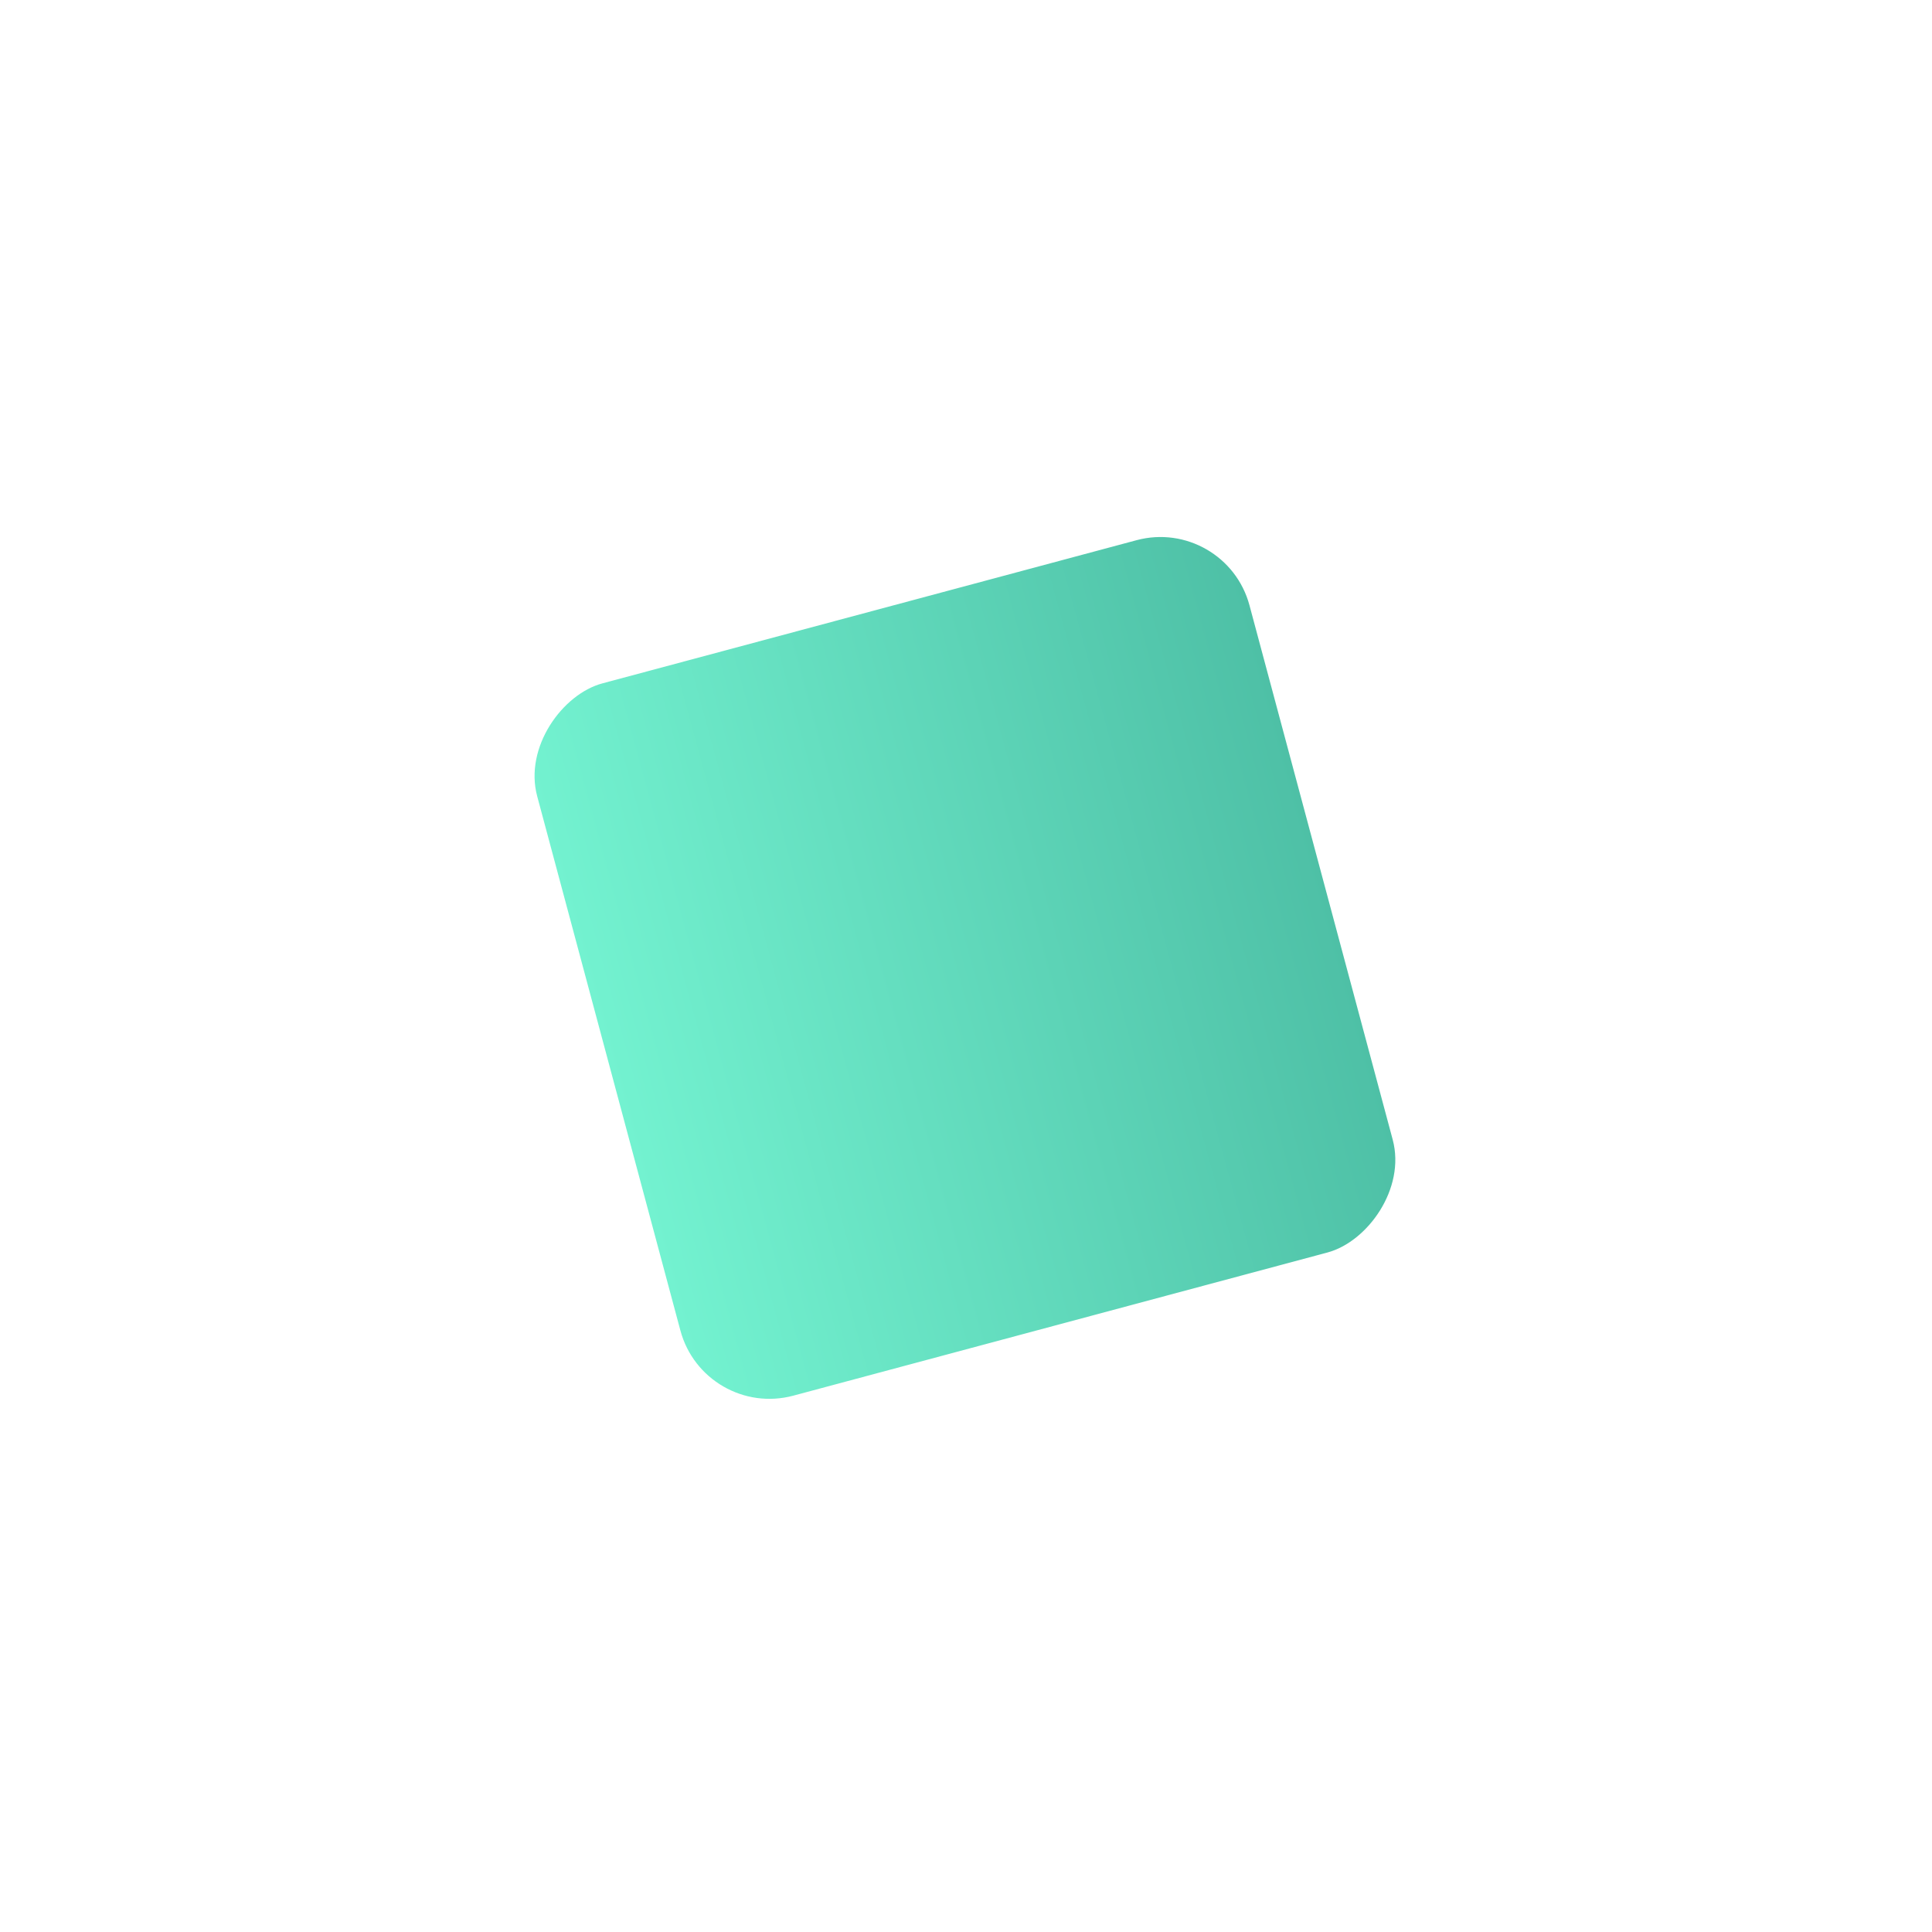 <svg xmlns="http://www.w3.org/2000/svg" xmlns:xlink="http://www.w3.org/1999/xlink" width="84.192" height="84.192" viewBox="0 0 84.192 84.192">
  <defs>
    <linearGradient id="linear-gradient" x1="0.5" x2="0.5" y2="1" gradientUnits="objectBoundingBox">
      <stop offset="0" stop-color="#4ec0a6"/>
      <stop offset="1" stop-color="#73f2d0"/>
    </linearGradient>
    <filter id="사각형_1496" x="0" y="0" width="84.192" height="84.192" filterUnits="userSpaceOnUse">
      <feOffset input="SourceAlpha"/>
      <feGaussianBlur stdDeviation="7.5" result="blur"/>
      <feFlood flood-color="#64ddbf" flood-opacity="0.518"/>
      <feComposite operator="in" in2="blur"/>
      <feComposite in="SourceGraphic"/>
    </filter>
  </defs>
  <g transform="matrix(1, 0, 0, 1, 0, 0)" filter="url(#사각형_1496)">
    <rect id="사각형_1496-2" data-name="사각형 1496" width="32" height="32" rx="4" transform="matrix(0.26, 0.97, -0.97, 0.26, 53.41, 22.5)" fill="url(#linear-gradient)"/>
  </g>
</svg>
